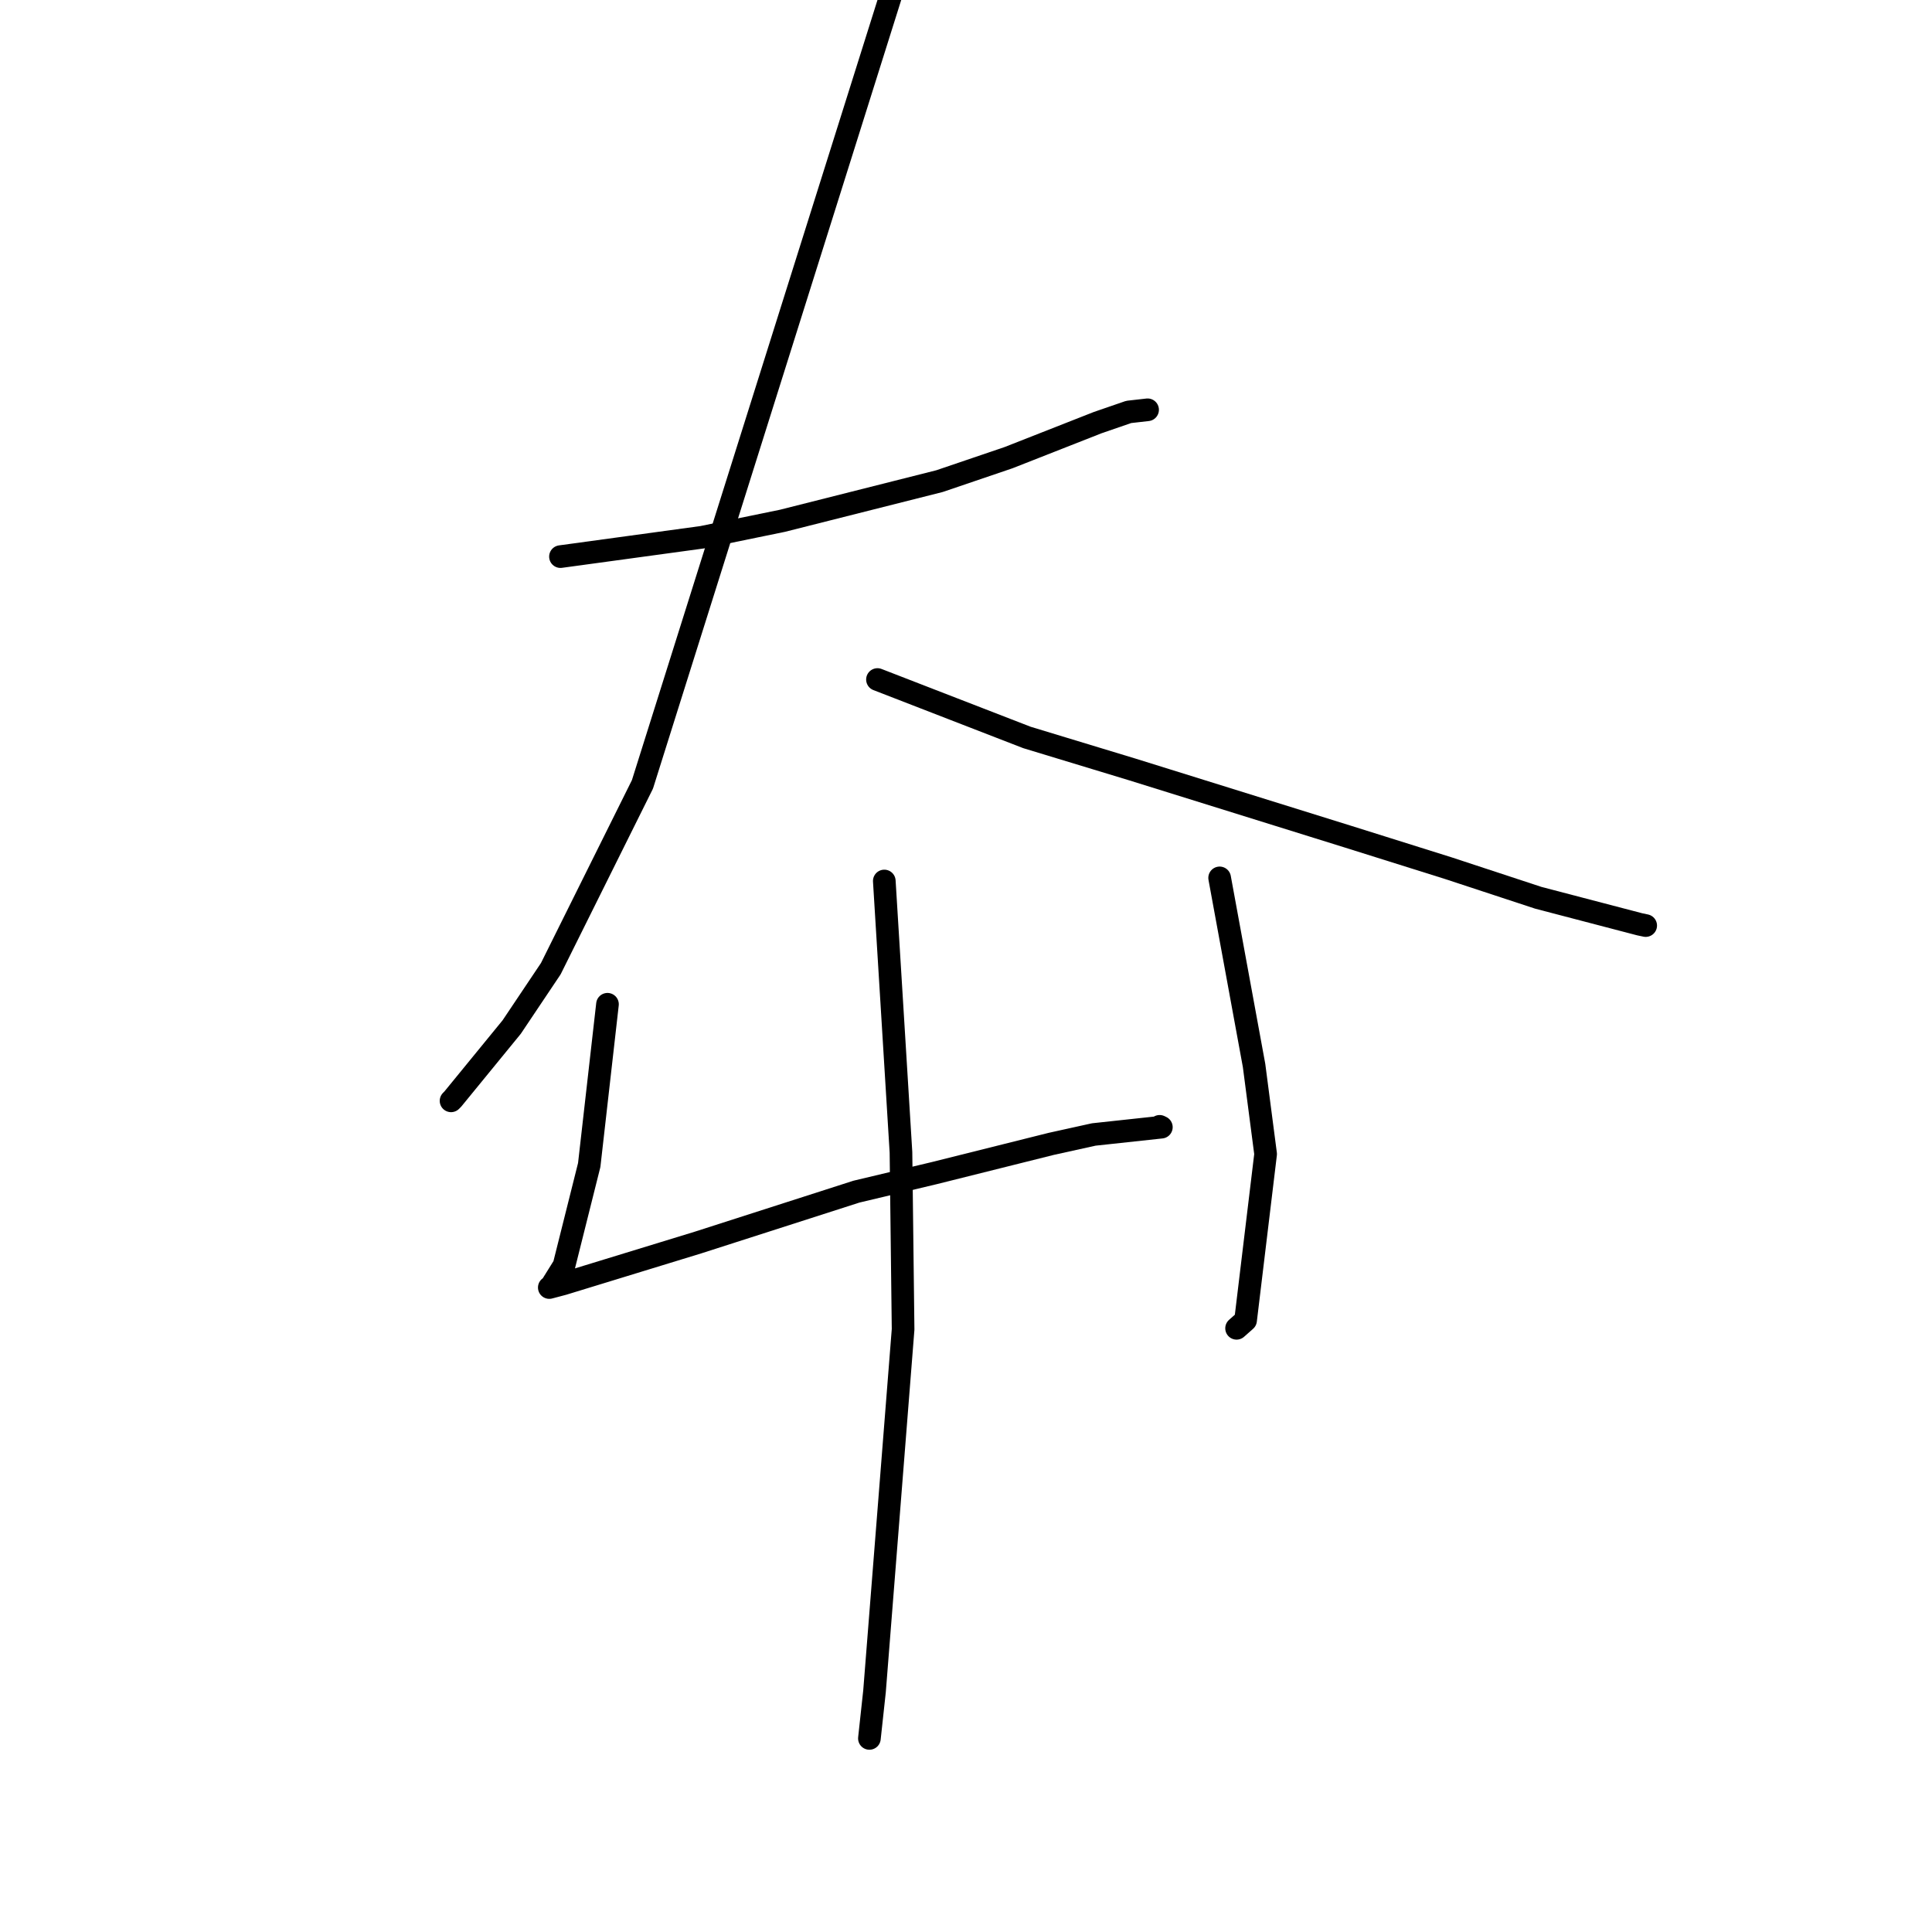 <?xml version="1.0" standalone="no"?>
    <svg width="256" height="256" xmlns="http://www.w3.org/2000/svg" version="1.1">
    <polyline stroke="black" stroke-width="3" stroke-linecap="round" fill="transparent" stroke-linejoin="round" points="74.265 73.754 83.658 72.471 93.051 71.187 103.671 69.009 124.484 63.754 133.631 60.645 145.457 55.997 149.56 54.583 151.998 54.307 152.045 54.301 152.062 54.299 " />
        <polyline stroke="black" stroke-width="3" stroke-linecap="round" fill="transparent" stroke-linejoin="round" points="119.304 -4.641 102.216 49.647 85.127 103.936 72.981 128.362 67.801 136.091 60.004 145.627 59.766 145.867 " />
        <polyline stroke="black" stroke-width="3" stroke-linecap="round" fill="transparent" stroke-linejoin="round" points="116.269 90.04 126.172 93.879 136.075 97.717 150.046 101.96 178.706 110.891 191.891 115.032 203.836 118.962 217.273 122.476 218.003 122.629 218.063 122.642 " />
        <polyline stroke="black" stroke-width="3" stroke-linecap="round" fill="transparent" stroke-linejoin="round" points="80.494 133.07 79.285 143.719 78.075 154.368 74.735 167.693 72.968 170.533 72.85 170.579 72.784 170.605 74.627 170.116 92.472 164.649 113.482 157.899 123.814 155.44 139.295 151.569 144.929 150.325 153.886 149.357 153.691 149.262 153.657 149.246 " />
        <polyline stroke="black" stroke-width="3" stroke-linecap="round" fill="transparent" stroke-linejoin="round" points="161.608 116.325 163.89 128.756 166.171 141.186 167.701 152.915 165.046 174.951 163.853 176.007 " />
        <polyline stroke="black" stroke-width="3" stroke-linecap="round" fill="transparent" stroke-linejoin="round" points="117.174 116.736 118.279 134.713 119.383 152.689 119.665 176.146 117.901 198.501 115.877 224.116 115.201 230.349 " />
        </svg>